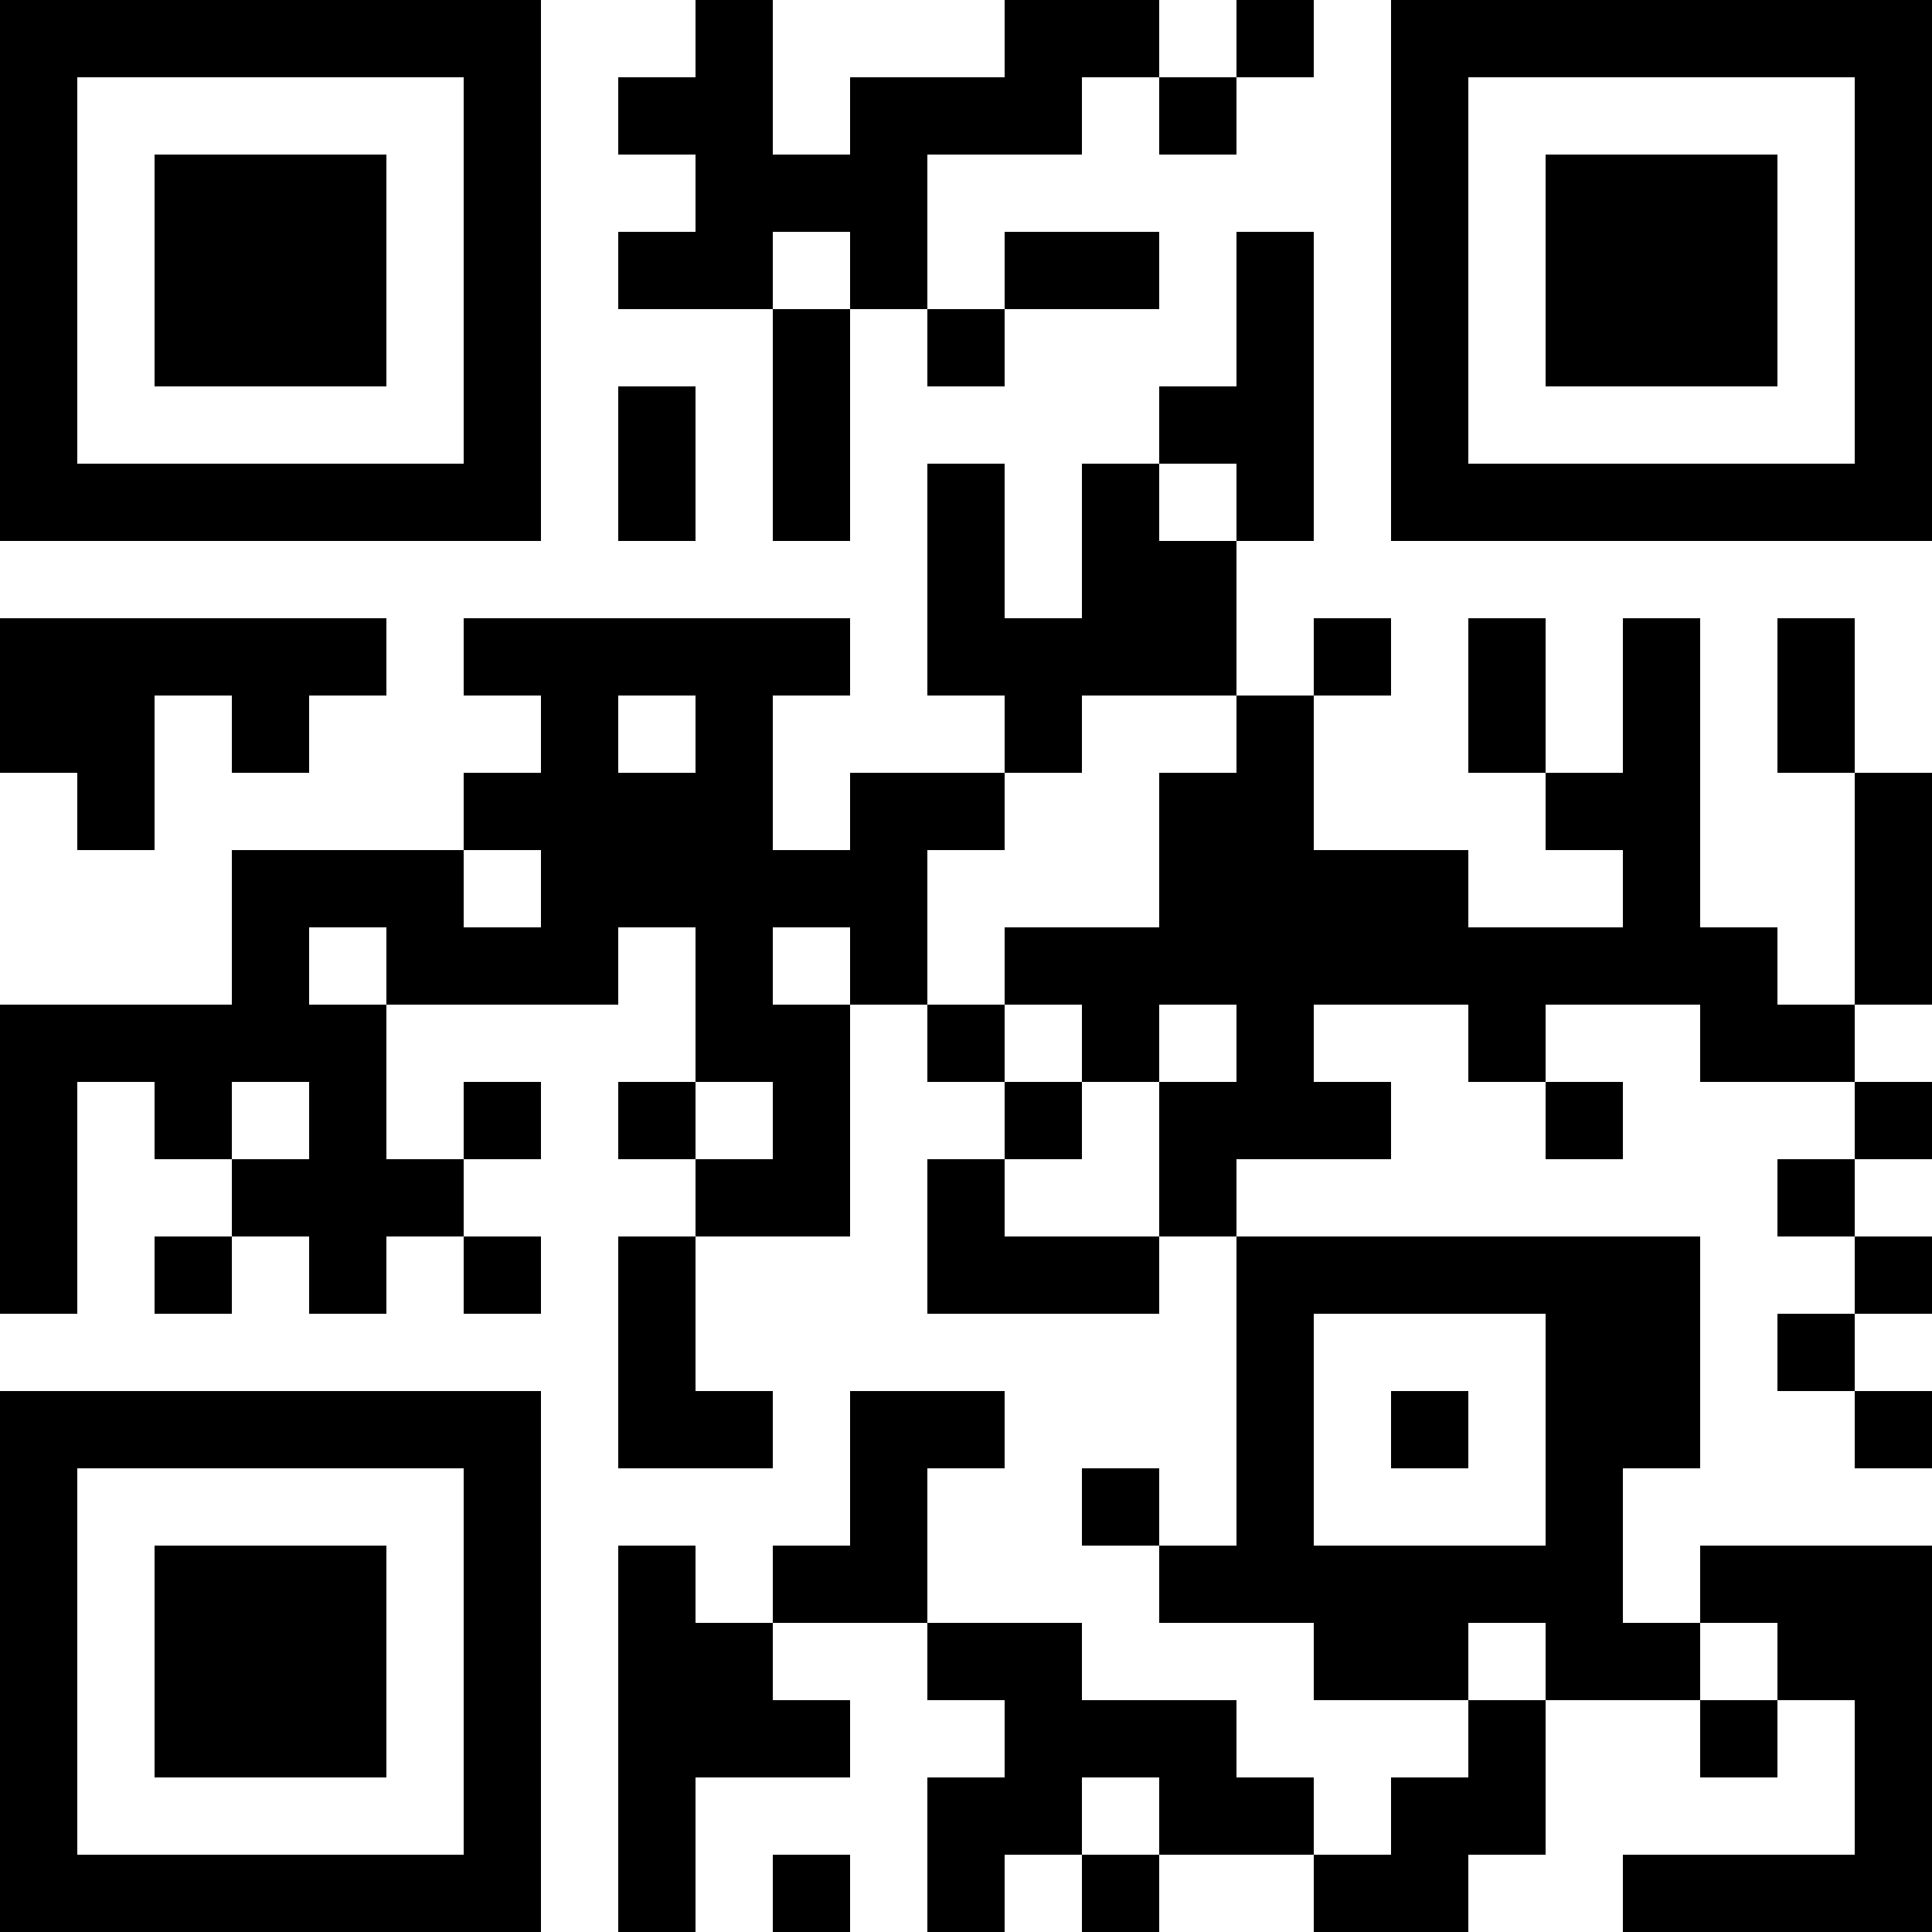 <?xml version="1.0" encoding="UTF-8"?>
<svg xmlns="http://www.w3.org/2000/svg" version="1.1" width="512" height="512" viewBox="0 0 512 512"><rect x="0" y="0" width="512" height="512" fill="#ffffff"/><g transform="scale(20.48)"><g transform="translate(0,0)"><path fill-rule="evenodd" d="M9 0L9 1L8 1L8 2L9 2L9 3L8 3L8 4L10 4L10 7L11 7L11 4L12 4L12 5L13 5L13 4L15 4L15 3L13 3L13 4L12 4L12 2L14 2L14 1L15 1L15 2L16 2L16 1L17 1L17 0L16 0L16 1L15 1L15 0L13 0L13 1L11 1L11 2L10 2L10 0ZM10 3L10 4L11 4L11 3ZM16 3L16 5L15 5L15 6L14 6L14 8L13 8L13 6L12 6L12 9L13 9L13 10L11 10L11 11L10 11L10 9L11 9L11 8L6 8L6 9L7 9L7 10L6 10L6 11L3 11L3 13L0 13L0 17L1 17L1 14L2 14L2 15L3 15L3 16L2 16L2 17L3 17L3 16L4 16L4 17L5 17L5 16L6 16L6 17L7 17L7 16L6 16L6 15L7 15L7 14L6 14L6 15L5 15L5 13L8 13L8 12L9 12L9 14L8 14L8 15L9 15L9 16L8 16L8 19L10 19L10 18L9 18L9 16L11 16L11 13L12 13L12 14L13 14L13 15L12 15L12 17L15 17L15 16L16 16L16 20L15 20L15 19L14 19L14 20L15 20L15 21L17 21L17 22L19 22L19 23L18 23L18 24L17 24L17 23L16 23L16 22L14 22L14 21L12 21L12 19L13 19L13 18L11 18L11 20L10 20L10 21L9 21L9 20L8 20L8 25L9 25L9 23L11 23L11 22L10 22L10 21L12 21L12 22L13 22L13 23L12 23L12 25L13 25L13 24L14 24L14 25L15 25L15 24L17 24L17 25L19 25L19 24L20 24L20 22L22 22L22 23L23 23L23 22L24 22L24 24L21 24L21 25L25 25L25 20L22 20L22 21L21 21L21 19L22 19L22 16L16 16L16 15L18 15L18 14L17 14L17 13L19 13L19 14L20 14L20 15L21 15L21 14L20 14L20 13L22 13L22 14L24 14L24 15L23 15L23 16L24 16L24 17L23 17L23 18L24 18L24 19L25 19L25 18L24 18L24 17L25 17L25 16L24 16L24 15L25 15L25 14L24 14L24 13L25 13L25 10L24 10L24 8L23 8L23 10L24 10L24 13L23 13L23 12L22 12L22 8L21 8L21 10L20 10L20 8L19 8L19 10L20 10L20 11L21 11L21 12L19 12L19 11L17 11L17 9L18 9L18 8L17 8L17 9L16 9L16 7L17 7L17 3ZM8 5L8 7L9 7L9 5ZM15 6L15 7L16 7L16 6ZM0 8L0 10L1 10L1 11L2 11L2 9L3 9L3 10L4 10L4 9L5 9L5 8ZM8 9L8 10L9 10L9 9ZM14 9L14 10L13 10L13 11L12 11L12 13L13 13L13 14L14 14L14 15L13 15L13 16L15 16L15 14L16 14L16 13L15 13L15 14L14 14L14 13L13 13L13 12L15 12L15 10L16 10L16 9ZM6 11L6 12L7 12L7 11ZM4 12L4 13L5 13L5 12ZM10 12L10 13L11 13L11 12ZM3 14L3 15L4 15L4 14ZM9 14L9 15L10 15L10 14ZM17 17L17 20L20 20L20 17ZM18 18L18 19L19 19L19 18ZM19 21L19 22L20 22L20 21ZM22 21L22 22L23 22L23 21ZM14 23L14 24L15 24L15 23ZM10 24L10 25L11 25L11 24ZM0 0L0 7L7 7L7 0ZM1 1L1 6L6 6L6 1ZM2 2L2 5L5 5L5 2ZM18 0L18 7L25 7L25 0ZM19 1L19 6L24 6L24 1ZM20 2L20 5L23 5L23 2ZM0 18L0 25L7 25L7 18ZM1 19L1 24L6 24L6 19ZM2 20L2 23L5 23L5 20Z" fill="#000000"/></g></g></svg>
